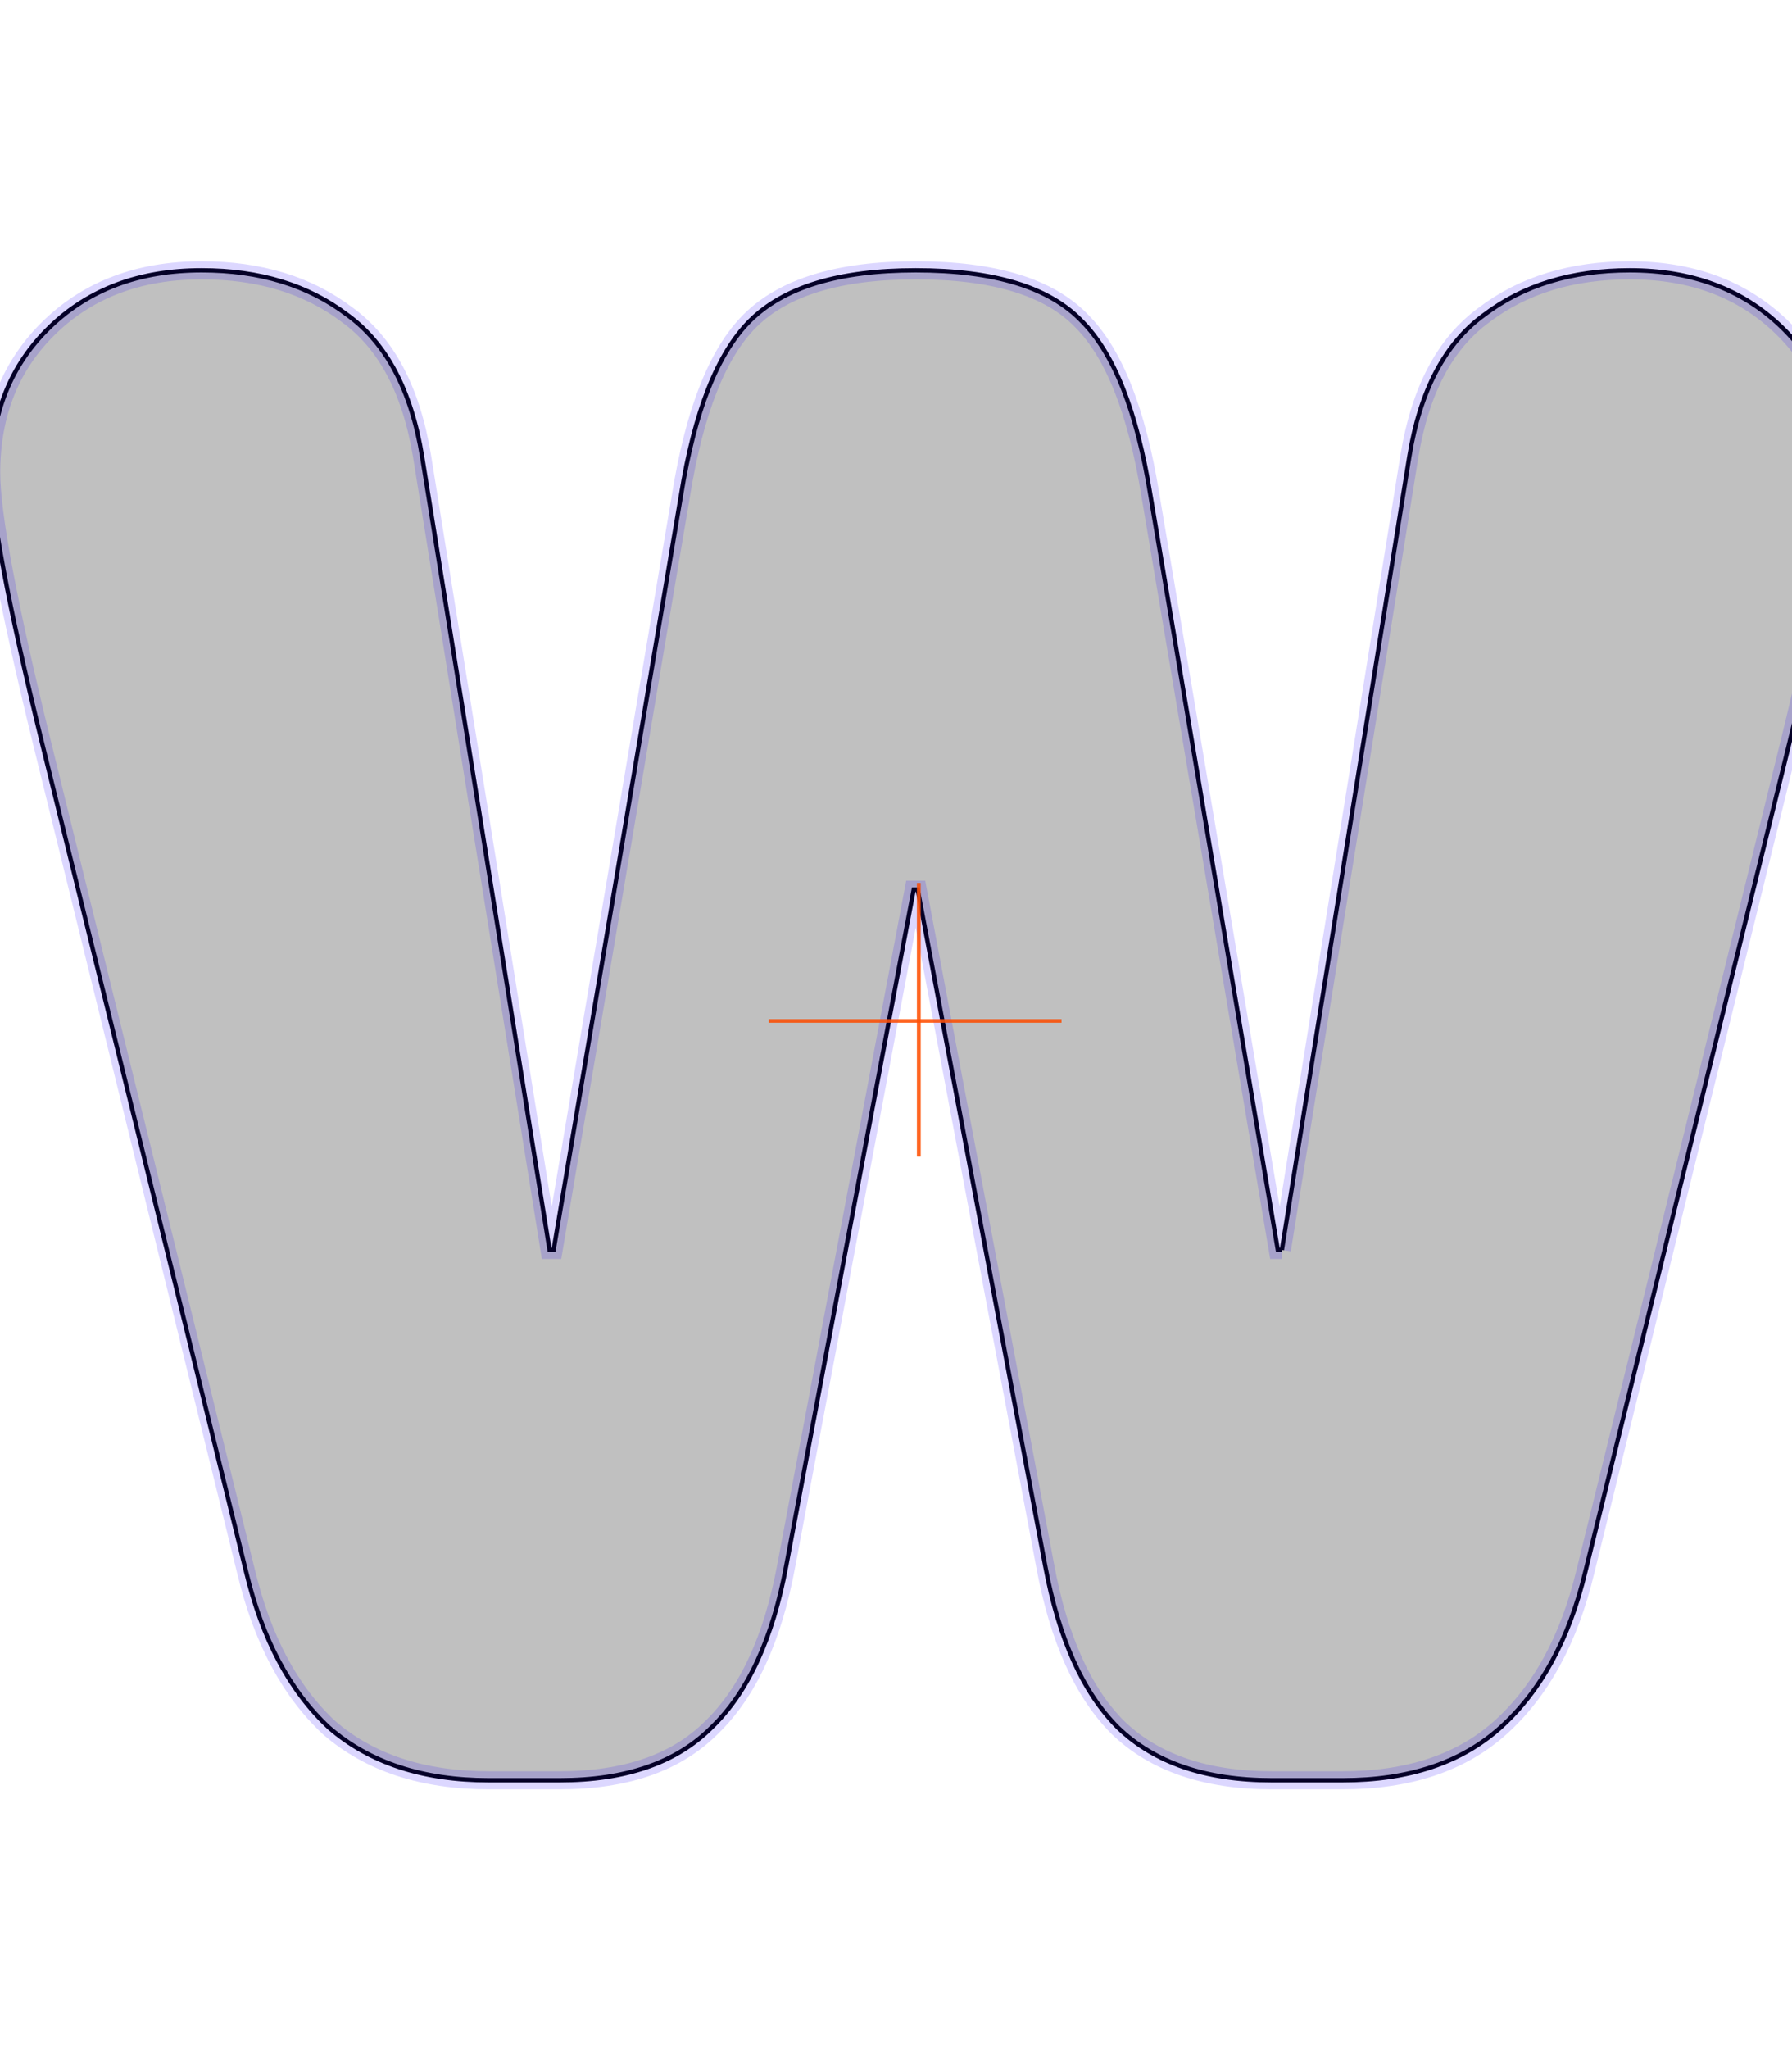 <?xml version="1.0" encoding="UTF-8" standalone="no"?>
<!-- Created with Inkscape (http://www.inkscape.org/) -->

<svg
   xmlns:dc="http://purl.org/dc/elements/1.1/"
   xmlns:cc="http://creativecommons.org/ns#"
   xmlns:rdf="http://www.w3.org/1999/02/22-rdf-syntax-ns#"
   xmlns:svg="http://www.w3.org/2000/svg"
   xmlns="http://www.w3.org/2000/svg"
   xmlns:sodipodi="http://sodipodi.sourceforge.net/DTD/sodipodi-0.dtd"
   xmlns:inkscape="http://www.inkscape.org/namespaces/inkscape"
   width="248.031"
   height="283.465"
   id="svg2"
   version="1.1"
   inkscape:version="0.48.3.1 r9886"
   sodipodi:docname="W.svg">
  <defs
     id="defs4" />
  <sodipodi:namedview
     id="base"
     pagecolor="#ffffff"
     bordercolor="#666666"
     borderopacity="1.0"
     inkscape:pageopacity="0.0"
     inkscape:pageshadow="2"
     inkscape:zoom="2.9880278"
     inkscape:cx="78.835443"
     inkscape:cy="131.29524"
     inkscape:document-units="px"
     inkscape:current-layer="layer1"
     showgrid="false"
     units="cm"
     inkscape:window-width="1883"
     inkscape:window-height="1058"
     inkscape:window-x="37"
     inkscape:window-y="0"
     inkscape:window-maximized="1" />
  <g
     inkscape:label="cutter"
     inkscape:groupmode="layer"
     id="layer1"
     transform="translate(0,-768.896)"
     style="display:inline">
    <path
       inkscape:connector-curvature="0"
       id="path6769"
       style="font-size:280px;font-style:normal;font-variant:normal;font-weight:900;font-stretch:normal;text-align:start;line-height:125%;letter-spacing:0px;word-spacing:0px;writing-mode:lr-tb;text-anchor:start;fill:#000000;fill-opacity:0.136;stroke:#000000;stroke-width:0.6;stroke-miterlimit:4;stroke-opacity:1;font-family:HelveticaRounded-Black;-inkscape-font-specification:HelveticaRounded-Black Heavy"
       d="m 177.424,941.811 -0.56,0 -17.64,-104.44 c -1.867,-11.573 -5.04,-19.6 -9.52,-24.08 -4.48,-4.666 -12.133,-7 -22.96,-7 -10.64,2.1e-4 -18.293,2.334 -22.96,7 -4.48,4.48 -7.653,12.507 -9.52,24.08 l -17.64,104.44 -0.56,0 -17.64,-109.76 c -1.493,-9.146 -4.947,-15.68 -10.36,-19.6 -5.413,-4.106 -12.133,-6.16 -20.16,-6.16 -8.587,2.1e-4 -15.587,2.614 -21,7.84 -5.413,5.227 -8.12,11.947 -8.12,20.16 -6.7e-6,5.787 2.333,18.2 7,37.24 l 28.28,114.8 c 2.24,9.333 6.067,16.52 11.48,21.56 5.6,4.853 12.973,7.28 22.12,7.28 l 9.8,0 c 9.147,0 16.147,-2.427 21,-7.28 5.04,-4.853 8.493,-12.32 10.36,-22.4 l 17.64,-93.52 0.56,0 17.64,93.52 c 1.867,10.08 5.226,17.547 10.08,22.4 5.04,4.853 12.133,7.28 21.28,7.28 l 9.8,0 c 9.146,0 16.426,-2.427 21.84,-7.28 5.6,-5.04 9.52,-12.227 11.76,-21.56 l 28.28,-114.8 c 4.666,-19.04 7,-31.453 7,-37.24 -2.7e-4,-8.213 -2.707,-14.933 -8.12,-20.16 -5.414,-5.226 -12.414,-7.84 -21,-7.84 -8.027,2.1e-4 -14.747,2.054 -20.16,6.16 -5.414,3.92 -8.867,10.454 -10.36,19.6 l -17.64,109.76" />
    <path
       style="fill:none;stroke:#ff5206;stroke-width:0.5;stroke-linecap:butt;stroke-linejoin:miter;stroke-miterlimit:4;stroke-opacity:0.518;stroke-dasharray:none;display:inline"
       d="m 127.174,891.05 0,37.818"
       id="path3759-0"
       inkscape:connector-curvature="0" />
    <path
       style="fill:none;stroke:#ff5206;stroke-width:0.5;stroke-linecap:butt;stroke-linejoin:miter;stroke-miterlimit:4;stroke-opacity:0.518;stroke-dasharray:none;display:inline"
       d="m 106.425,910.127 40.495,0"
       id="path3761-4"
       inkscape:connector-curvature="0" />
  </g>
  <g
     inkscape:groupmode="layer"
     id="layer2"
     inkscape:label="outer"
     style="display:inline">
    <path
       inkscape:connector-curvature="0"
       id="path6765"
       style="font-size:280px;font-style:normal;font-variant:normal;font-weight:900;font-stretch:normal;text-align:start;line-height:125%;letter-spacing:0px;word-spacing:0px;writing-mode:lr-tb;text-anchor:start;fill:#000000;fill-opacity:0.136;stroke:#2000fe;stroke-width:2.5;stroke-miterlimit:4;stroke-opacity:0.157;font-family:HelveticaRounded-Black;-inkscape-font-specification:HelveticaRounded-Black Heavy"
       d="m 177.424,172.915 -0.56,0 -17.64,-104.44 c -1.867,-11.573 -5.04,-19.6 -9.52,-24.08 -4.48,-4.666 -12.133,-7 -22.96,-7 -10.64,2.05e-4 -18.293,2.334 -22.96,7 -4.48,4.48 -7.653,12.507 -9.52,24.08 l -17.64,104.44 -0.56,0 -17.64,-109.76 c -1.493,-9.146 -4.947,-15.68 -10.36,-19.6 -5.413,-4.106 -12.133,-6.16 -20.16,-6.16 -8.587,2.05e-4 -15.587,2.614 -21,7.84 -5.413,5.227 -8.12,11.947 -8.12,20.16 -6.7e-6,5.787 2.333,18.2 7,37.24 l 28.28,114.8 c 2.24,9.333 6.067,16.52 11.48,21.56 5.6,4.853 12.973,7.28 22.12,7.28 l 9.8,0 c 9.147,0 16.147,-2.427 21,-7.28 5.04,-4.853 8.493,-12.32 10.36,-22.4 l 17.64,-93.52 0.56,0 17.64,93.52 c 1.867,10.08 5.226,17.547 10.08,22.4 5.04,4.853 12.133,7.28 21.28,7.28 l 9.8,0 c 9.146,0 16.426,-2.427 21.84,-7.28 5.6,-5.04 9.52,-12.227 11.76,-21.56 l 28.28,-114.8 c 4.666,-19.04 7,-31.453 7,-37.24 -2.7e-4,-8.213 -2.707,-14.933 -8.12,-20.16 -5.414,-5.226 -12.414,-7.84 -21,-7.84 -8.027,2.05e-4 -14.747,2.054 -20.16,6.16 -5.414,3.92 -8.867,10.454 -10.36,19.6 l -17.64,109.76" />
    <path
       style="fill:none;stroke:#ff5206;stroke-width:0.5;stroke-linecap:butt;stroke-linejoin:miter;stroke-miterlimit:4;stroke-opacity:0.518;stroke-dasharray:none;display:inline"
       d="m 127.174,122.154 0,37.818"
       id="path3759-1"
       inkscape:connector-curvature="0" />
    <path
       style="fill:none;stroke:#ff5206;stroke-width:0.5;stroke-linecap:butt;stroke-linejoin:miter;stroke-miterlimit:4;stroke-opacity:0.518;stroke-dasharray:none;display:inline"
       d="m 106.425,141.23 40.495,0"
       id="path3761-1"
       inkscape:connector-curvature="0" />
  </g>
  <g
     inkscape:groupmode="layer"
     id="layer3"
     inkscape:label="join"
     style="display:inline">
    <path
       style="fill:none;stroke:#ff5206;stroke-width:0.5;stroke-linecap:butt;stroke-linejoin:miter;stroke-miterlimit:4;stroke-opacity:0.518;stroke-dasharray:none"
       d="m 127.174,122.154 0,37.818"
       id="path3759"
       inkscape:connector-curvature="0" />
    <path
       style="fill:none;stroke:#ff5206;stroke-width:0.5;stroke-linecap:butt;stroke-linejoin:miter;stroke-miterlimit:4;stroke-opacity:0.518;stroke-dasharray:none"
       d="m 106.425,141.23 40.495,0"
       id="path3761"
       inkscape:connector-curvature="0" />
  </g>
</svg>
